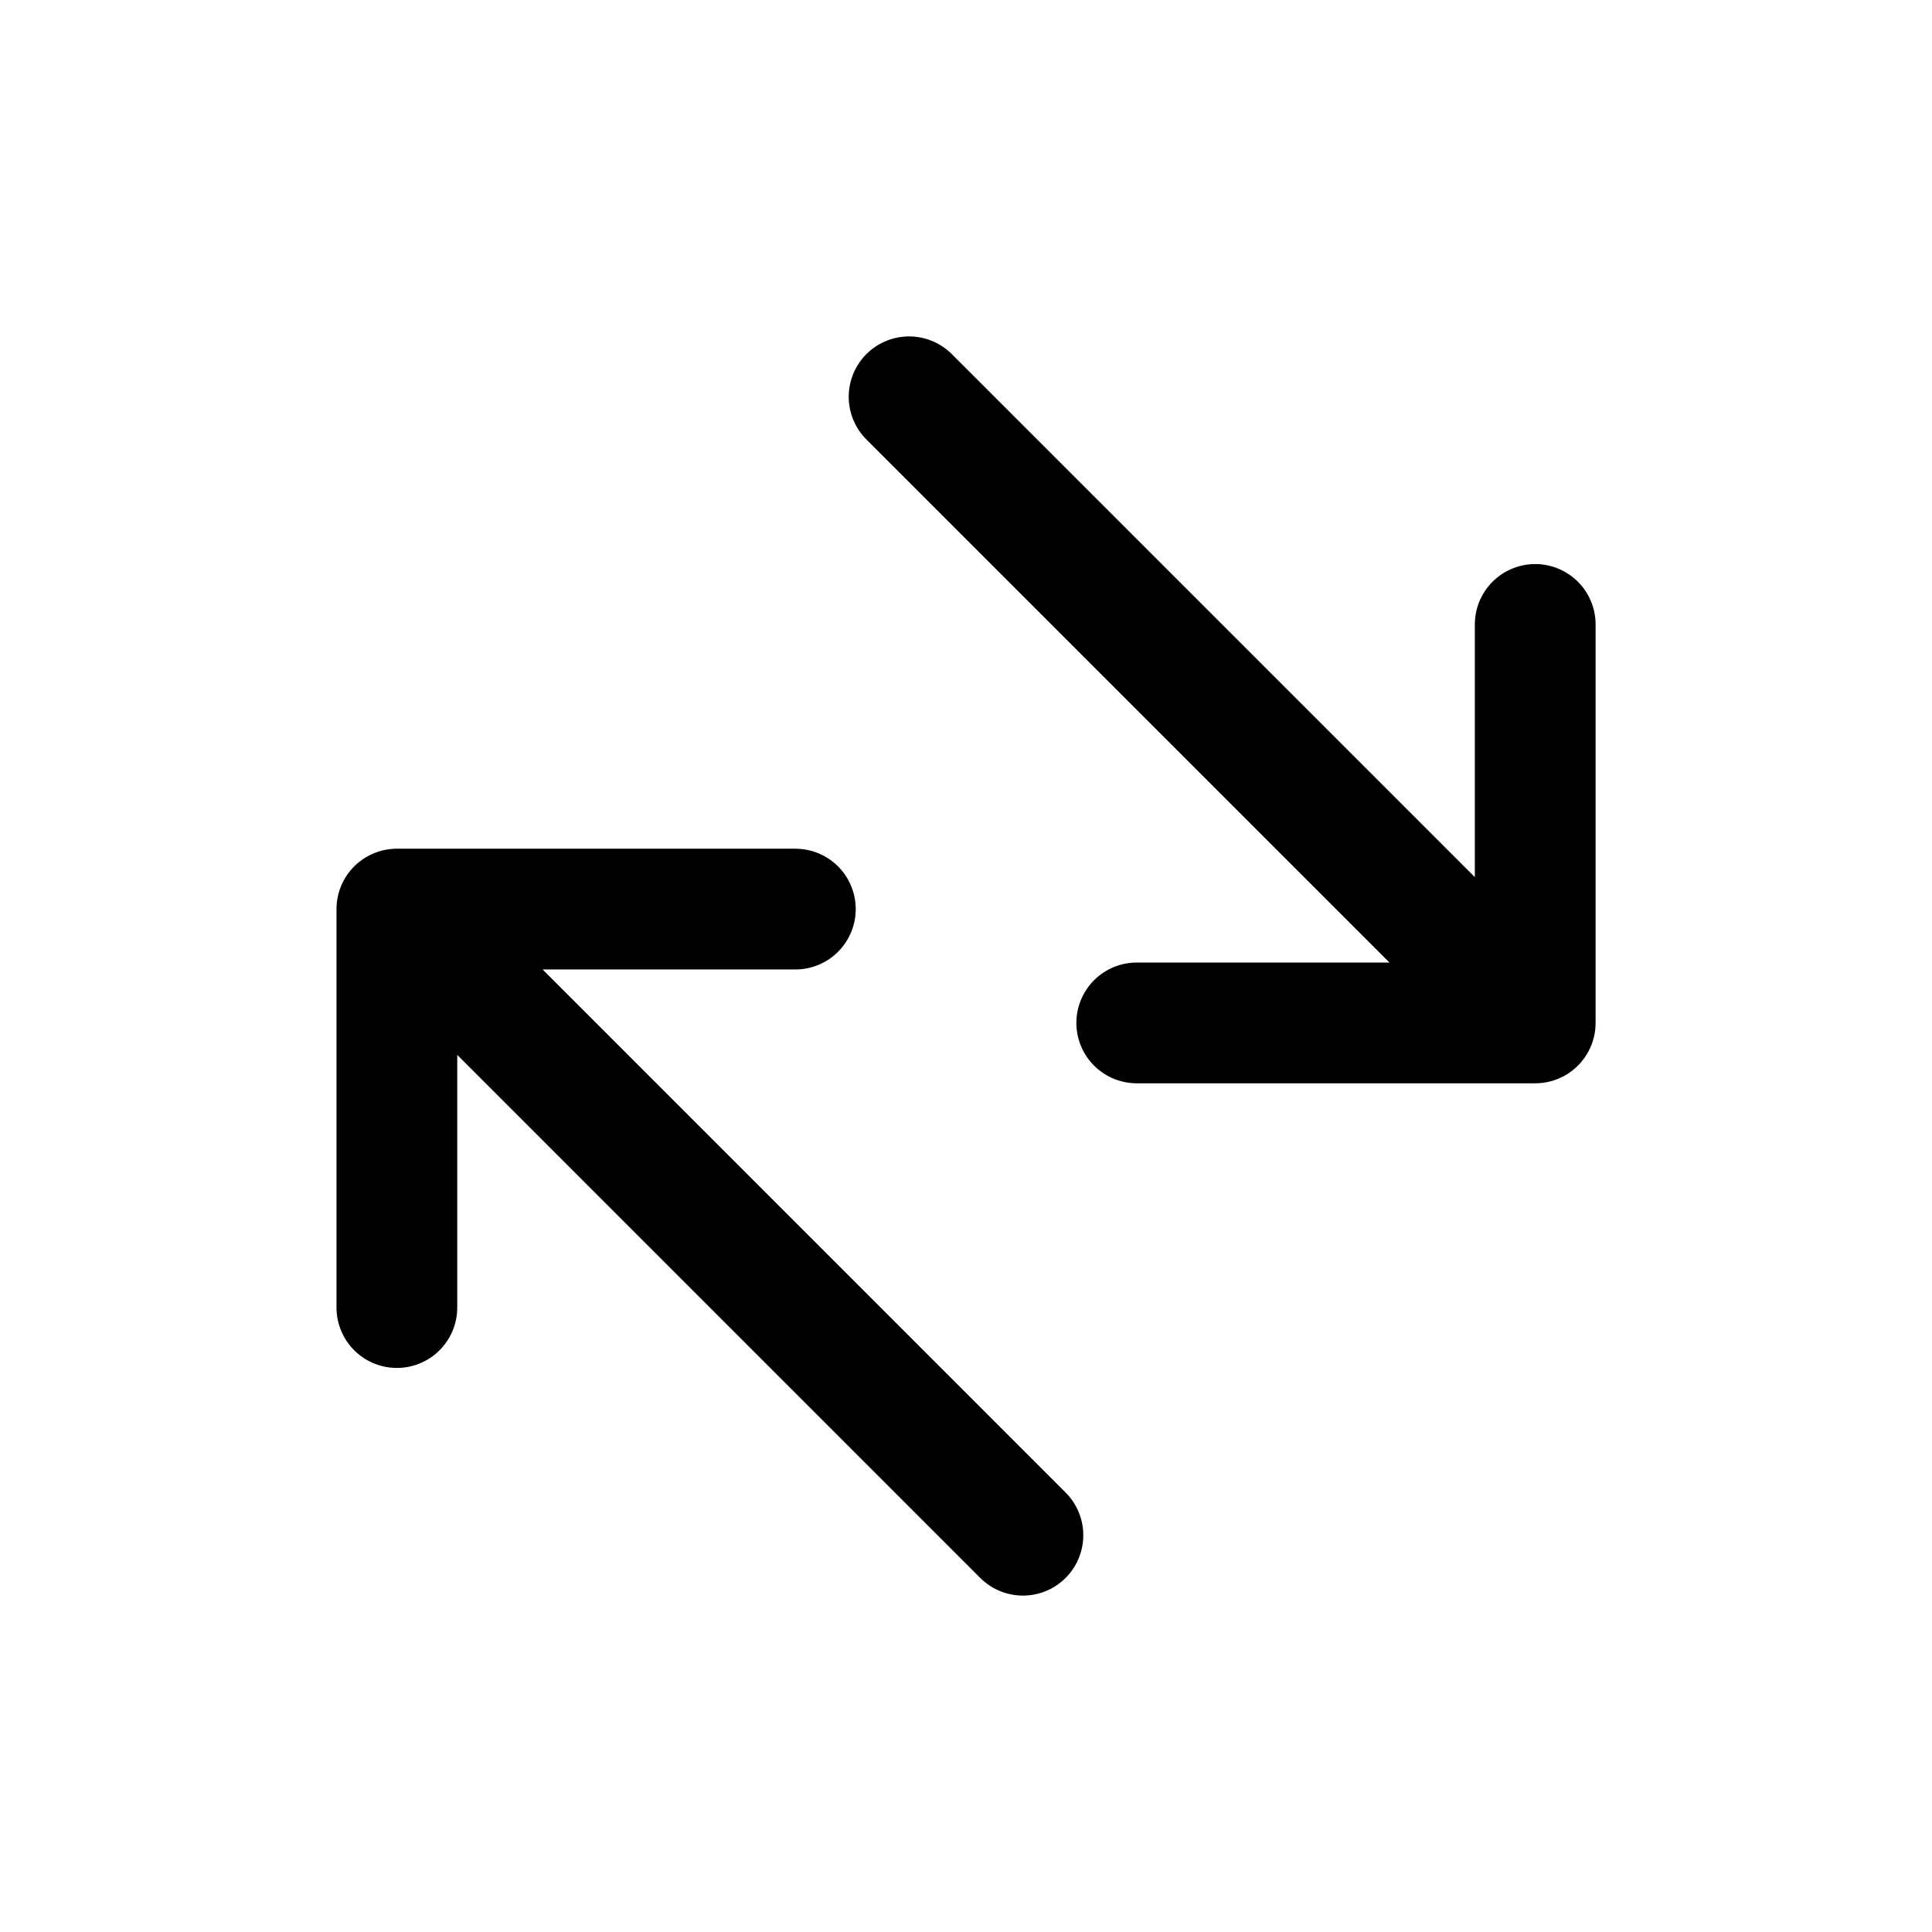 <svg xmlns="http://www.w3.org/2000/svg" width="1em" height="1em" viewBox="0 0 24 24"><path fill="none" stroke="currentColor" stroke-linecap="round" stroke-linejoin="round" stroke-width="1.5" d="m11.293 4.929l7.778 7.778m0 0h-4.95m4.95 0v-4.95m-6.364 11.314L4.93 11.293m0 0v4.95m0-4.95h4.95"/></svg>